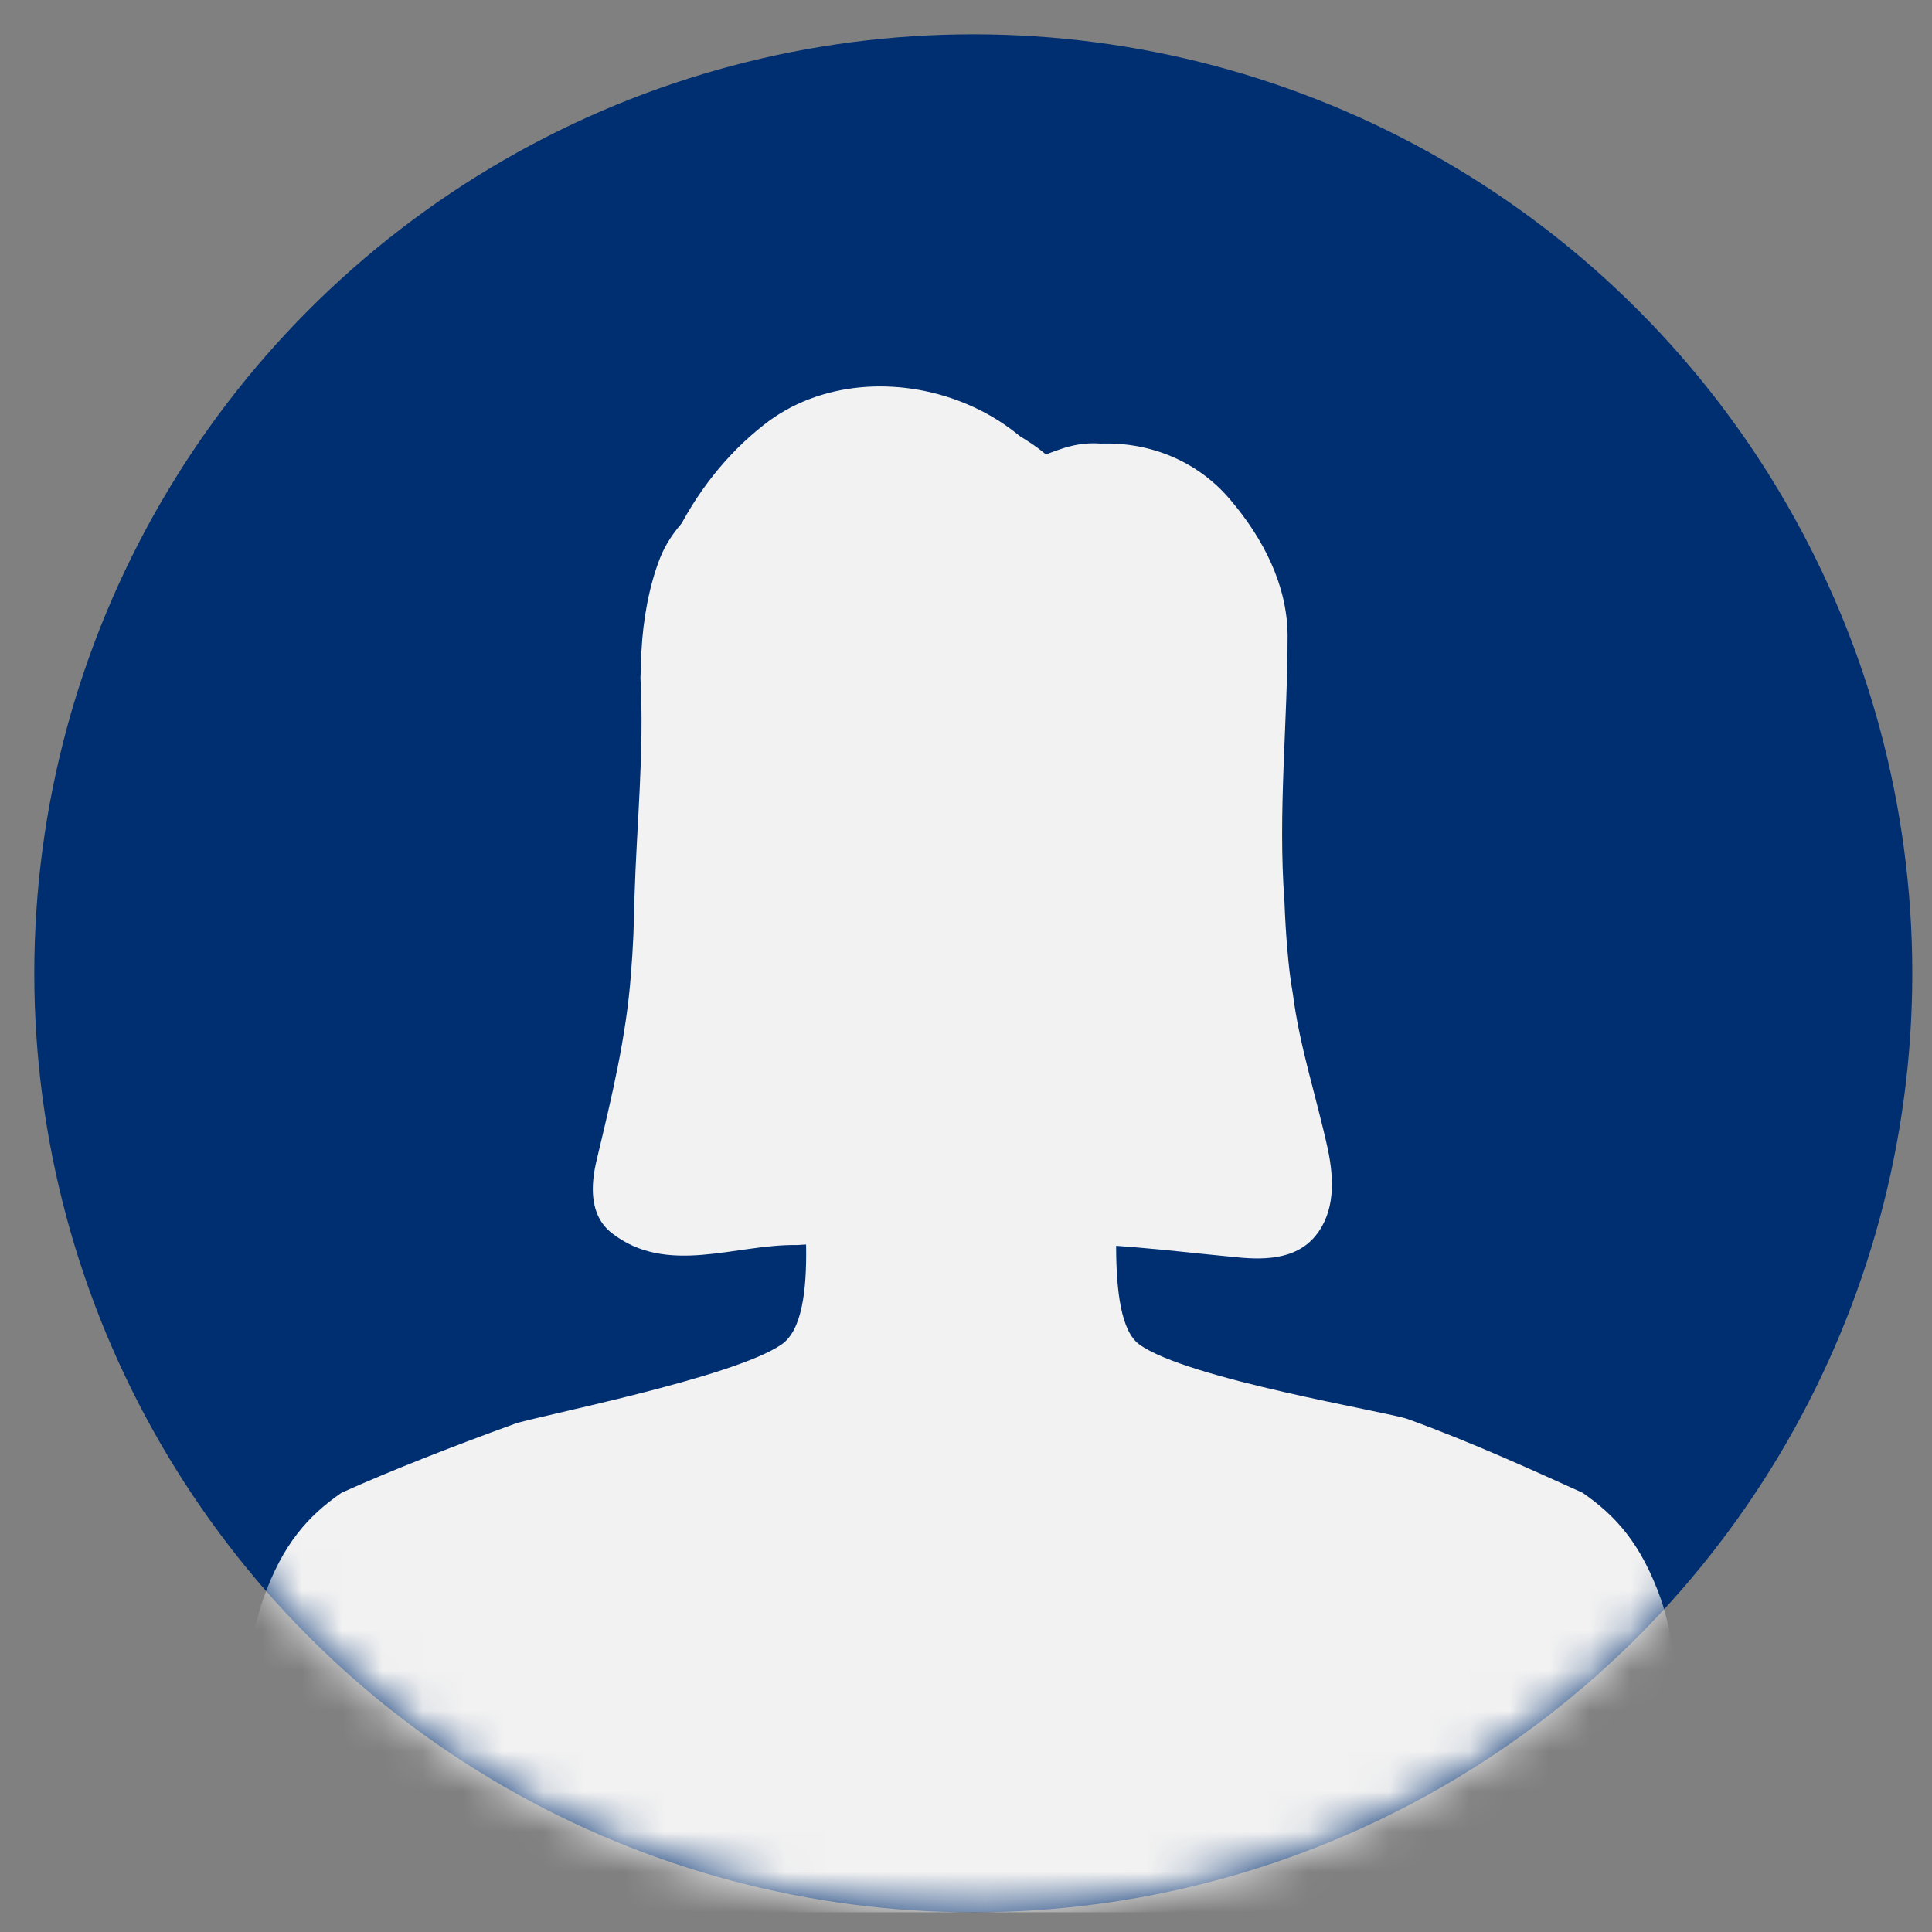 <svg fill="none" height="48" viewBox="0 0 48 48" width="48" xmlns="http://www.w3.org/2000/svg" xmlns:xlink="http://www.w3.org/1999/xlink"><rect x="0" y="0" width="48" height="48" fill="#808080" stroke="none"/><mask id="a" height="48" maskUnits="userSpaceOnUse" width="48" x="0" y="0"><circle cx="24.181" cy="24.181" fill="#002f71" r="23.329"/></mask><circle cx="24.181" cy="24.181" fill="#002f71" r="23.329"/><g fill="#f2f2f2" mask="url(#a)"><path d="m16.158 20.515c-.362.34-.222 1.12-.048 2.01.176.891.729 2.069.887 2.201.158.132.594-.034.594-.034s.317 1.723 1.644 3.274c.037.043.074.086.113.128.035.038.069.077.105.115.076.08.153.159.234.238.05.048.1.095.151.142 1.838 1.67 3.33 2.119 4.49 2.054 1.113-.063 3.142-.85 4.196-2.653.045-.077.088-.155.13-.235.01-.021.022-.042.032-.063.028-.055.055-.11.082-.163.035-.07.069-.14.101-.209.837-1.738 1.094-2.932 1.094-2.932s.494.253.694.129c.202-.124.339-.779.662-1.331.325-.554.675-2.093.431-2.642-.244-.549-.742-.874-1.139-.534.264-.542 1.058-2.416.947-3.31-.11-.894-.059-3.373-1.554-4.358-1.495-.985-2.443-1.775-4.007-1.04 0 0-1.997-1.829-4.622-.836-2.625.993-4.44 2.024-4.979 3.405-.539 1.381-.6 3.31-.259 4.43.335 1.103.665 2.145.675 2.178-.019-.02-.305-.293-.656.037z"/><path d="m5.226 47.51h37.181s-.545-6.094-1.141-7.776c-.492-1.386-1.125-2.078-1.95-2.648-1.202-.542-2.715-1.24-4.342-1.83-.494-.179-5.489-.995-6.67-1.855-.91-.662-.452-4.013-.508-5.118-1.054 1.948-2.352 2.119-3.464 2.187-1.16.07-1.997.264-3.835-1.539-.051-.051-.103-.102-.151-.154-.081-.085-.159-.17-.234-.256-.036-.041-.071-.082-.105-.124-.038-.046-.076-.093-.113-.139-.038 1.096.553 4.43-.474 5.143-1.199.834-6.137 1.794-6.631 1.973-1.626.591-3.101 1.171-4.304 1.713-.825.571-1.458 1.263-1.95 2.648-.596 1.681-1.308 7.776-1.308 7.776z"/><path d="m15.912 16.848c.046-2.41 1.189-4.827 3.078-6.302.336-.265.709-.472 1.1-.623 1.631-.631 3.597-.306 4.998.719.28.205.538.438.764.698 1.607-.651 3.532-.324 4.713 1.074.822.967 1.412 2.116 1.425 3.357 0 2.208-.244 4.416-.078 6.629.015.396.037.793.073 1.2.031.366.069.717.134 1.08.167 1.319.578 2.534.873 3.88.154.745.18 1.542-.308 2.143-.513.627-1.361.601-2.079.522-.809-.078-1.605-.17-2.42-.238-.435-.035-.869-.068-1.304-.093-.435-.025-.869-.041-1.304-.043-.291-.003-.588-.004-.886-.008-.597 0-1.201 0-1.797 0-.33.005-.653.008-.97.01-.359.001-.715.009-1.072.024-.356.013-.711.033-1.065.056-1.52-.024-3.214.773-4.588-.298-.565-.444-.526-1.189-.372-1.829.372-1.554.732-3.044.848-4.595.026-.316.046-.634.06-.951.014-.318.023-.635.028-.954.054-1.821.246-3.637.149-5.459z"/></g></svg>